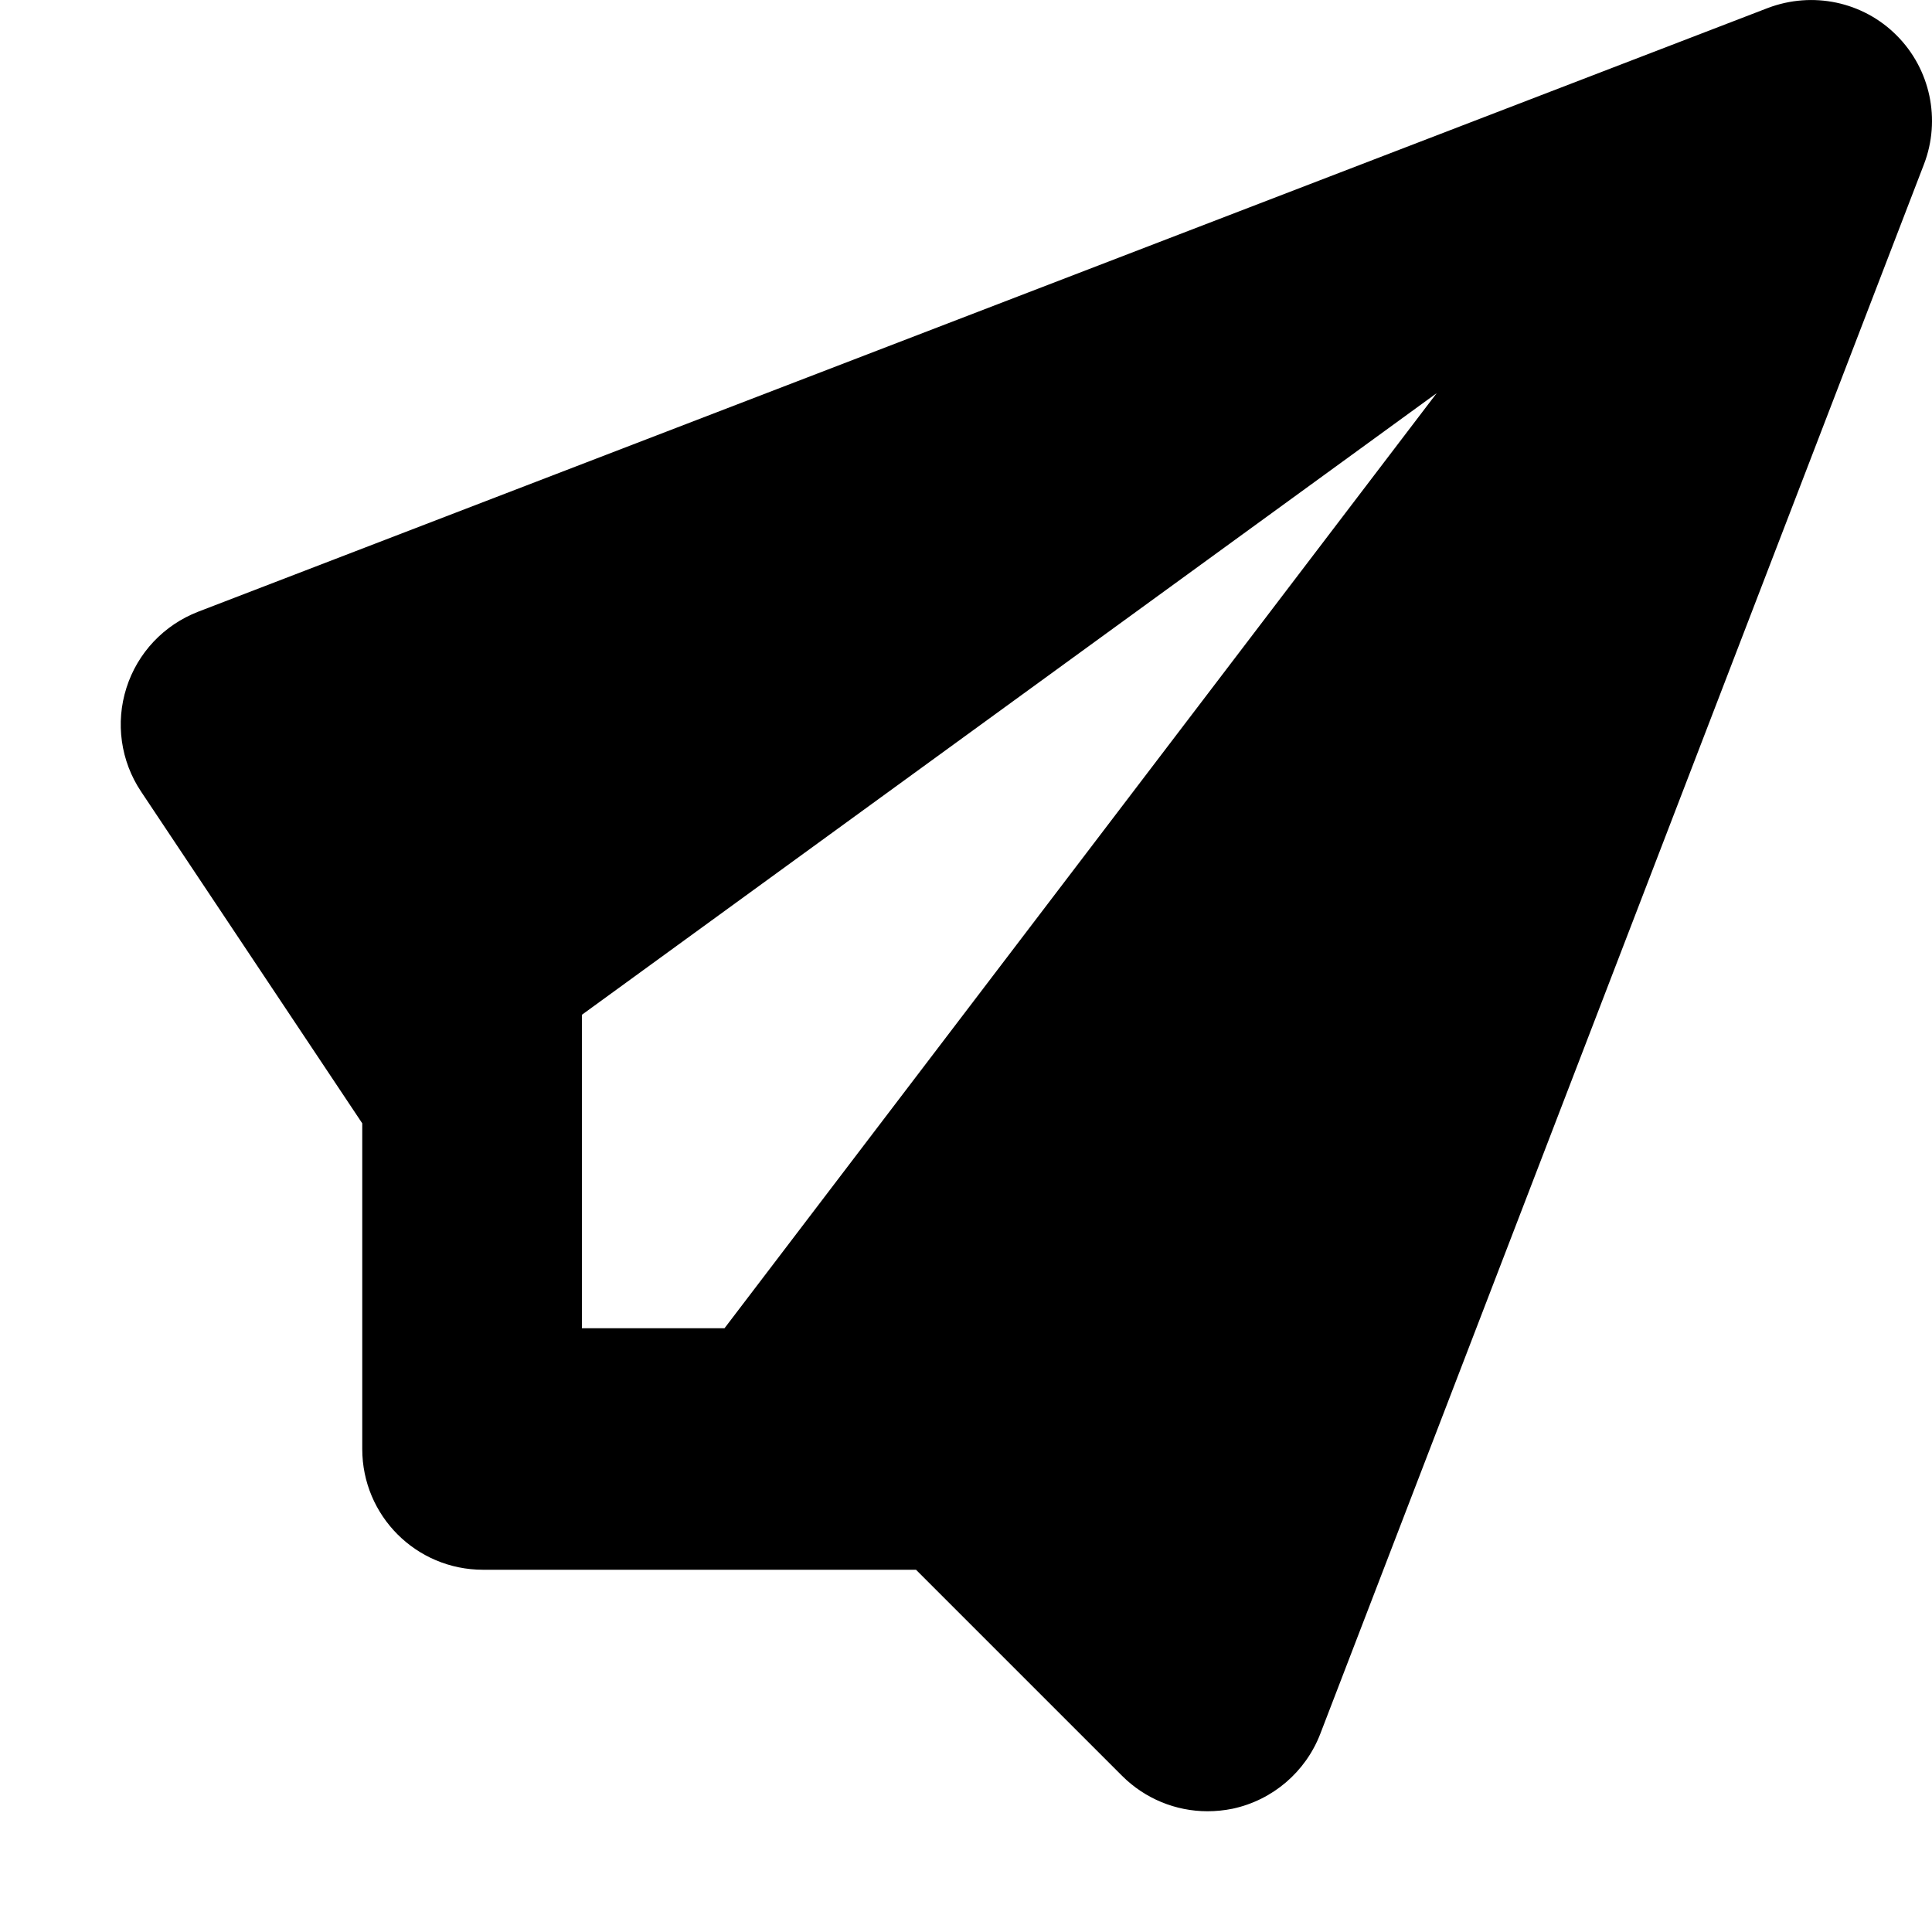 <svg xmlns="http://www.w3.org/2000/svg" width="16" height="16" viewBox="0 0 16 16">
  <path fill-rule="evenodd" d="M6,11 L4.819,11 L4.819,8.404 L11.898,3.256 L6,11 Z M15.707,0.293 C15.428,0.013 15.011,-0.074 14.641,0.066 L1.641,5.066 C1.357,5.176 1.139,5.407 1.047,5.697 C0.955,5.986 0.999,6.302 1.168,6.555 L3,9.303 L3,12 C3,12.553 3.447,13 4,13 L7.586,13 L9.293,14.707 C9.482,14.896 9.737,15 10,15 C10.069,15 10.139,14.993 10.208,14.979 C10.539,14.908 10.812,14.675 10.934,14.359 L15.934,1.359 C16.075,0.99 15.986,0.572 15.707,0.293 L15.707,0.293 Z"/>
</svg>
